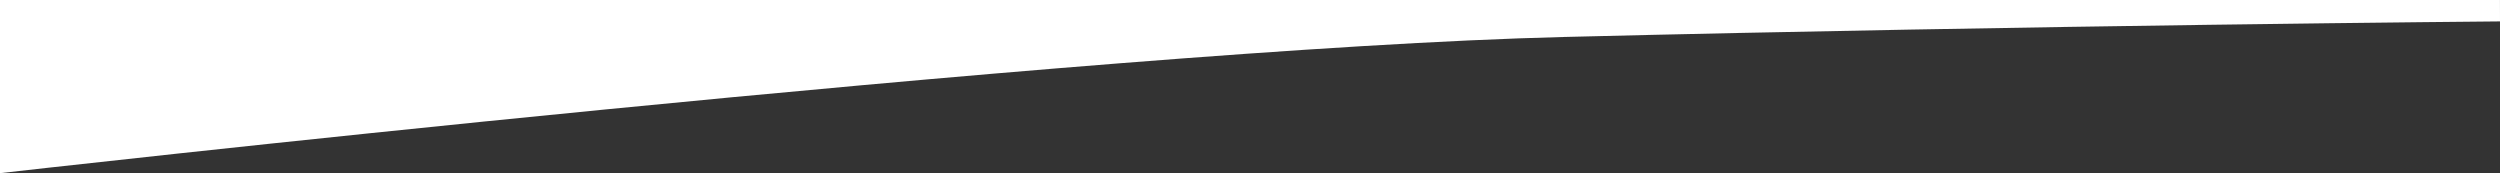 <?xml version="1.0" encoding="UTF-8" standalone="no"?>
<!-- Created with Inkscape (http://www.inkscape.org/) -->

<svg
   version="1.1"
   id="svg1"
   viewBox="0 0 1379.311 95.532"
   xmlns="http://www.w3.org/2000/svg"
   xmlns:svg="http://www.w3.org/2000/svg">
  <rect x="0" y="0" width="1379.311" height="95.532" fill="#333333" stroke="none"/>
  <defs
     id="defs1" />
  <g
     id="g1"
     transform="translate(-19.321,-83.725)">
    <path
       style="fill:#fff;stroke-width:1.89"
       d="M 1398.61,83.725 H 19.321 v 95.532 c 0,0 603.247,-68.697 863.009,-75.138 259.761,-6.44 516.303,-8.587 516.303,-8.587 z"
       id="path1" />
  </g>
</svg>

